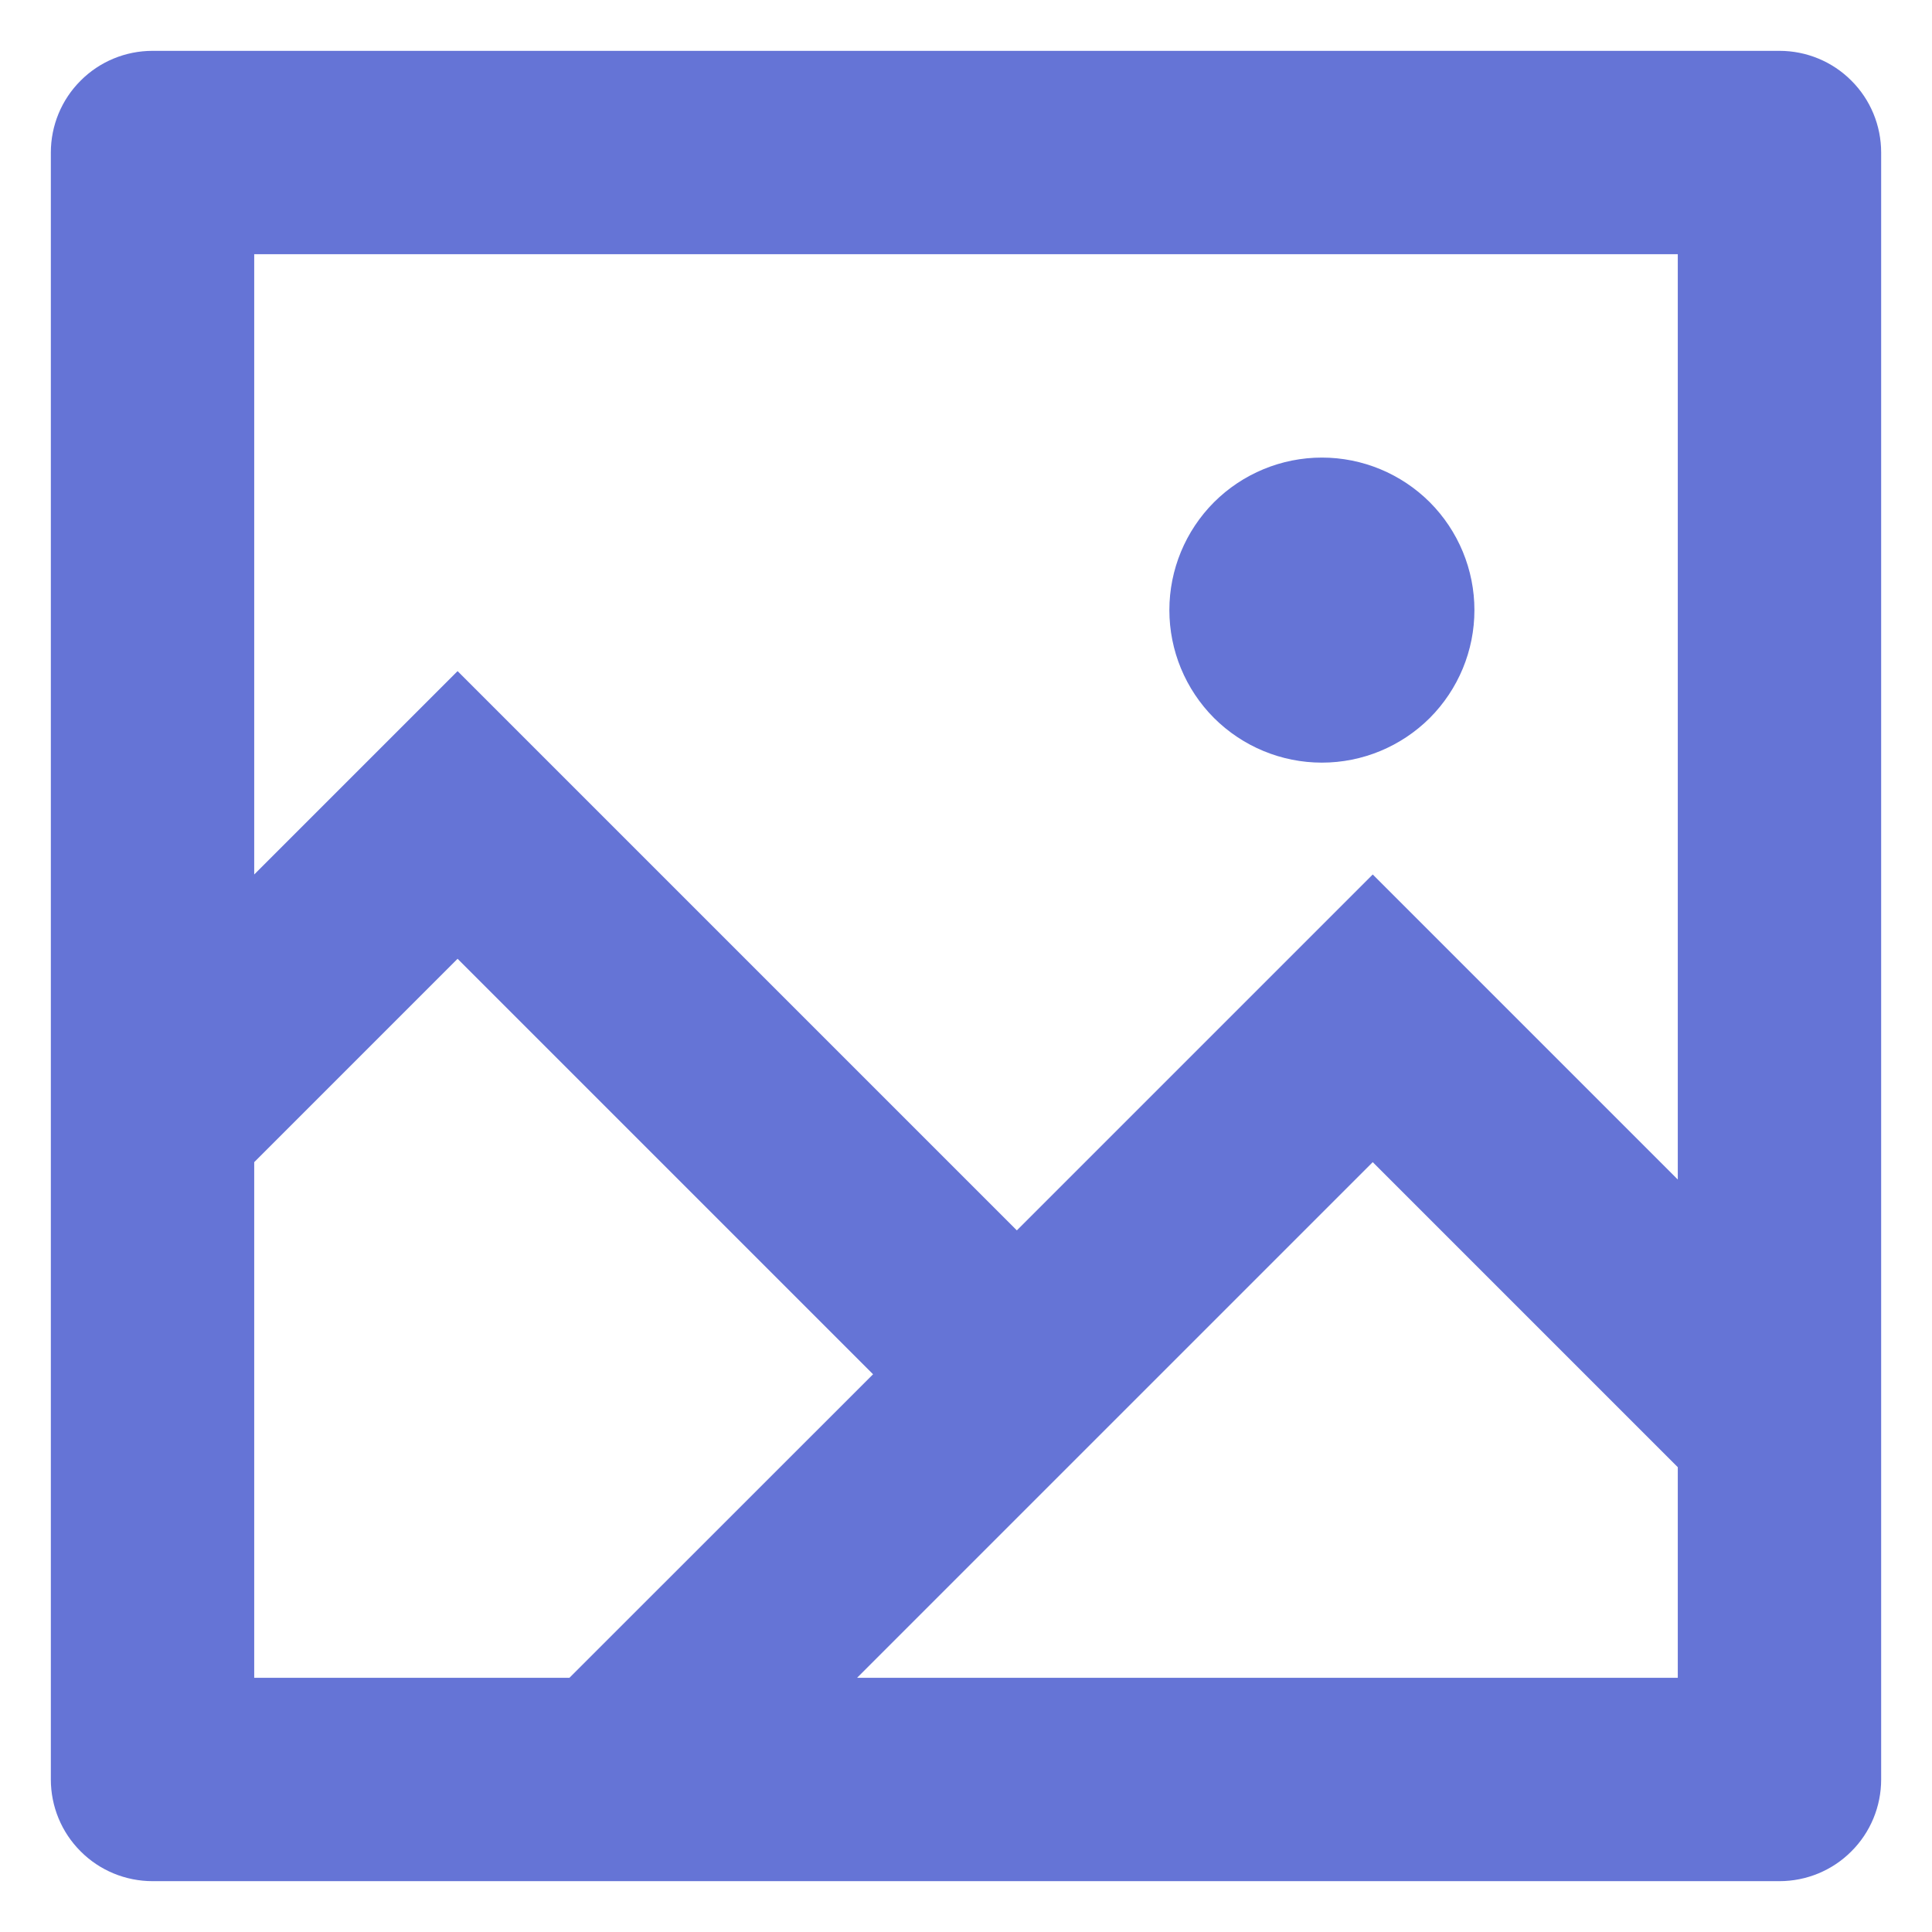 <svg width="19" height="19" viewBox="0 0 19 19" fill="none" xmlns="http://www.w3.org/2000/svg">
<path d="M2.5 8.6L4.5 6.6L10 12.1L13.5 8.6L16.5 11.6V2.5H2.5V8.6ZM2.5 11.429V16.5H5.6L8.586 13.515L4.5 9.429L2.5 11.429ZM8.429 16.5H16.5V14.429L13.5 11.429L8.429 16.5ZM1.5 0.5H17.5C17.765 0.5 18.02 0.605 18.207 0.793C18.395 0.98 18.5 1.235 18.5 1.5V17.5C18.5 17.765 18.395 18.02 18.207 18.207C18.02 18.395 17.765 18.5 17.5 18.5H1.5C1.235 18.5 0.98 18.395 0.793 18.207C0.605 18.02 0.5 17.765 0.5 17.5V1.5C0.5 1.235 0.605 0.98 0.793 0.793C0.98 0.605 1.235 0.5 1.5 0.5V0.5ZM13 7.5C12.602 7.5 12.221 7.342 11.939 7.061C11.658 6.779 11.5 6.398 11.5 6C11.5 5.602 11.658 5.221 11.939 4.939C12.221 4.658 12.602 4.5 13 4.5C13.398 4.5 13.779 4.658 14.061 4.939C14.342 5.221 14.5 5.602 14.5 6C14.5 6.398 14.342 6.779 14.061 7.061C13.779 7.342 13.398 7.5 13 7.5V7.5Z" fill="#6574D6"/>
</svg>
